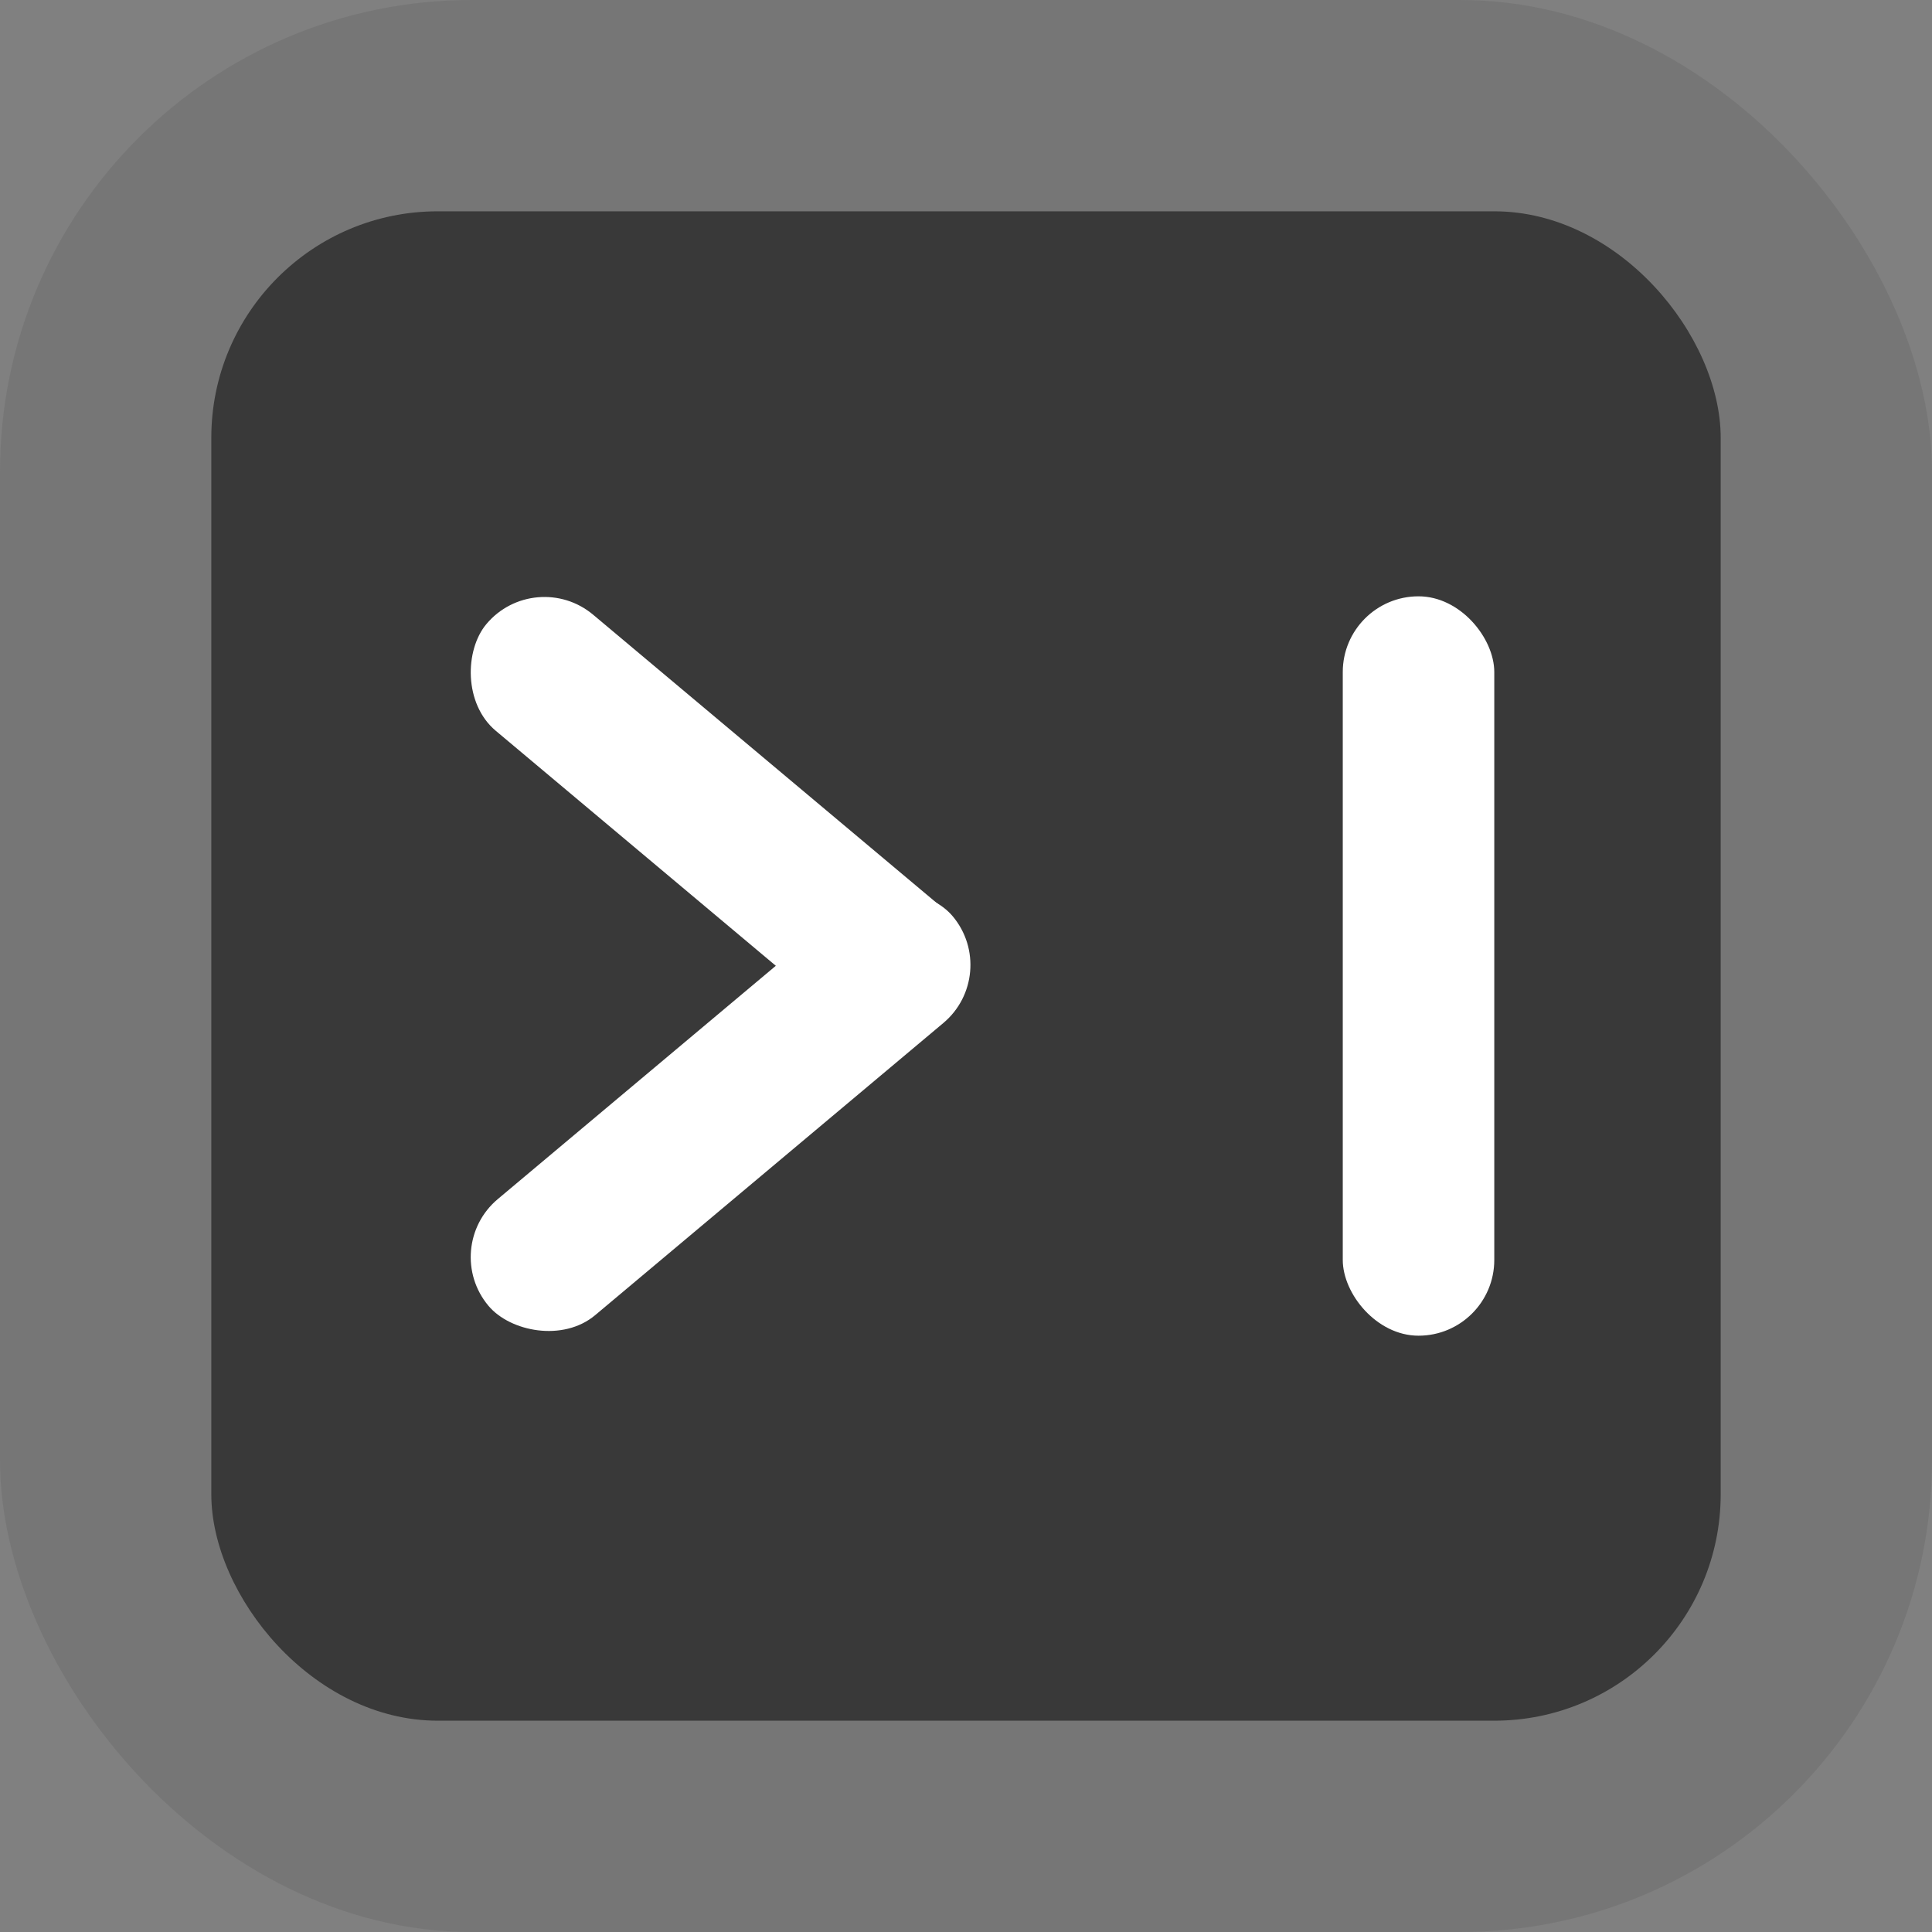 <svg width="512" height="512" viewBox="0 0 512 512" fill="none" xmlns="http://www.w3.org/2000/svg">
<rect x="0" y="0" width="512" height="512" fill="#808080" stroke="none"/>
<g clip-path="url(#clip0_12_25)">
<rect width="512" height="512" rx="125" fill="#767676"/>
<rect x="56" y="56" width="400" height="400" rx="60" fill="#393939"/>
<rect x="141.809" y="150" width="160.608" height="40.152" rx="20.076" transform="rotate(40 141.809 150)" fill="white"/>
<rect x="116.541" y="330.674" width="160.608" height="40.152" rx="20.076" transform="rotate(-40 116.541 330.674)" fill="white"/>
<rect x="355.848" y="158.03" width="40.152" height="195.942" rx="20.076" fill="white"/>
</g>
<defs>
<clipPath id="clip0_12_25">
<rect width="512" height="512" fill="white"/>
</clipPath>
</defs>
</svg>

